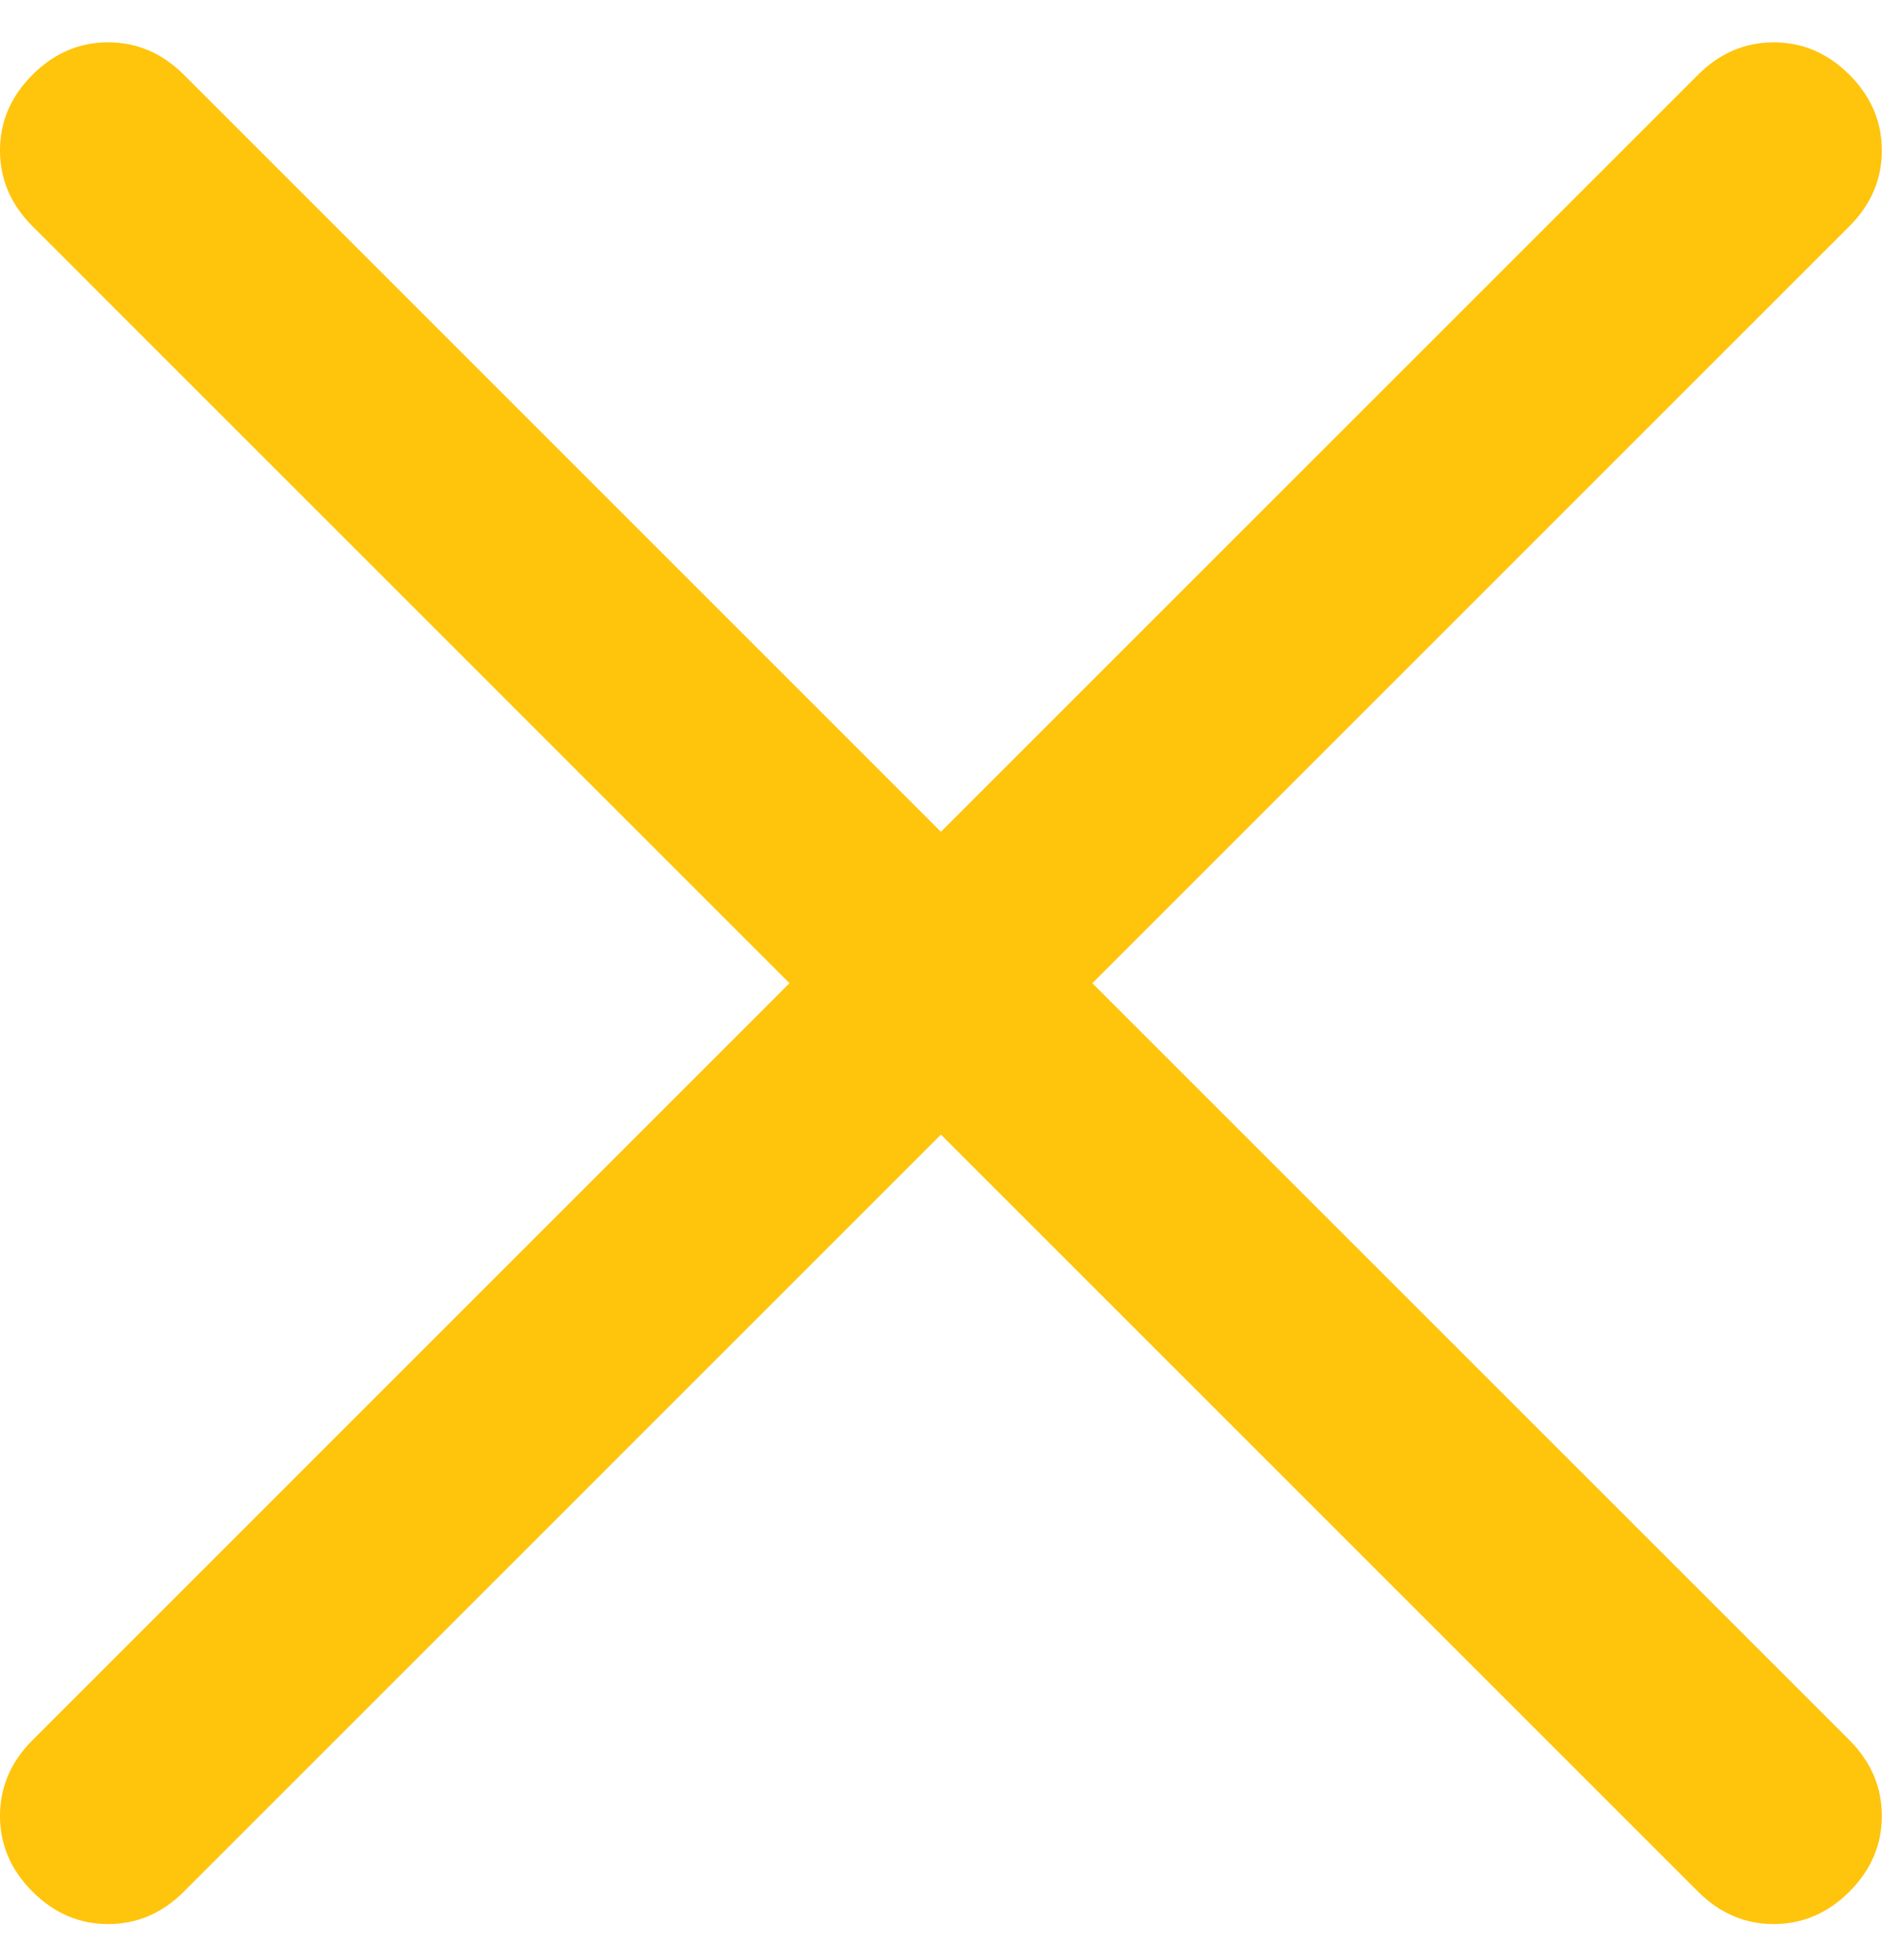 <svg width="24" height="25" viewBox="0 0 24 25" fill="none" xmlns="http://www.w3.org/2000/svg">
<path d="M11.999 14.471L2.345 24.126C2.069 24.402 1.747 24.54 1.379 24.54C1.011 24.54 0.69 24.402 0.414 24.126C0.138 23.85 0 23.529 0 23.161C0 22.793 0.138 22.471 0.414 22.195L10.068 12.54L0.414 2.885C0.138 2.609 0 2.287 0 1.919C0 1.551 0.138 1.23 0.414 0.954C0.69 0.678 1.011 0.54 1.379 0.54C1.747 0.54 2.069 0.678 2.345 0.954L11.999 10.609L21.654 0.954C21.93 0.678 22.251 0.54 22.619 0.54C22.987 0.54 23.309 0.678 23.585 0.954C23.86 1.23 23.998 1.551 23.998 1.919C23.998 2.287 23.86 2.609 23.585 2.885L13.93 12.54L23.585 22.195C23.86 22.471 23.998 22.793 23.998 23.161C23.998 23.529 23.86 23.85 23.585 24.126C23.309 24.402 22.987 24.54 22.619 24.54C22.251 24.54 21.93 24.402 21.654 24.126L11.999 14.471Z" fill="#FFC40C"/>
</svg>
